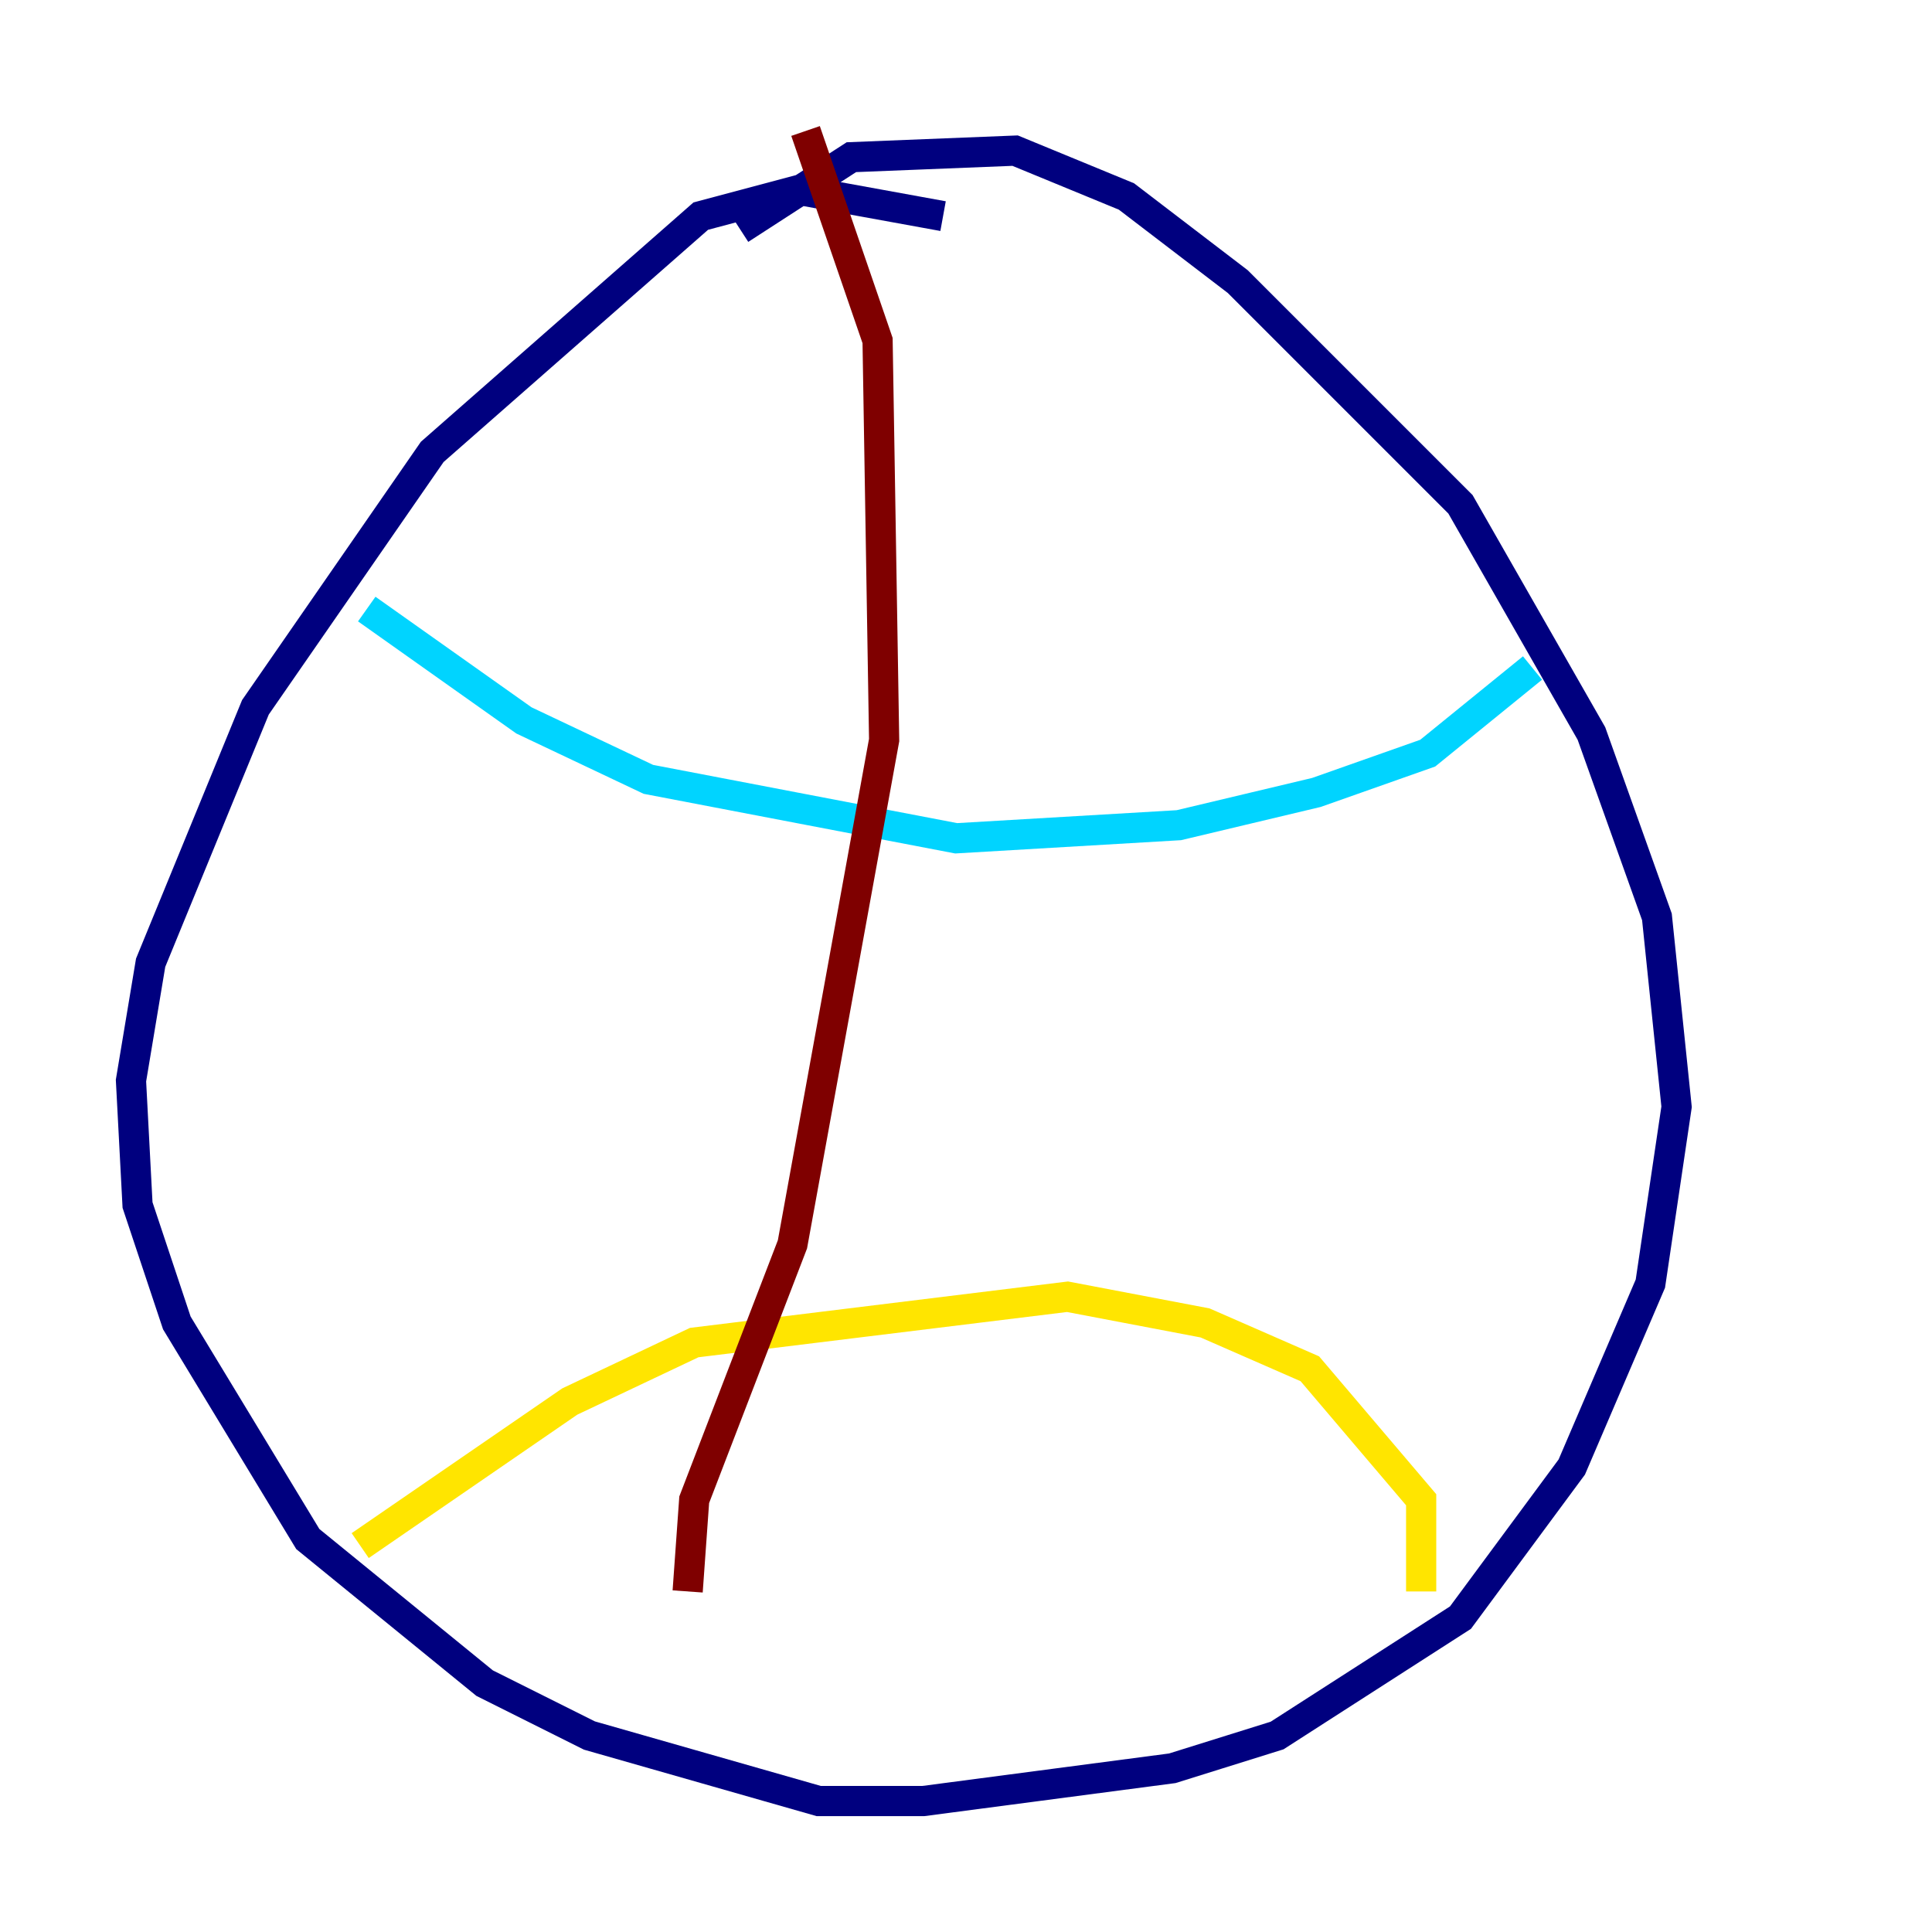 <?xml version="1.0" encoding="utf-8" ?>
<svg baseProfile="tiny" height="128" version="1.2" viewBox="0,0,128,128" width="128" xmlns="http://www.w3.org/2000/svg" xmlns:ev="http://www.w3.org/2001/xml-events" xmlns:xlink="http://www.w3.org/1999/xlink"><defs /><polyline fill="none" points="62.481,14.319 52.936,12.583 46.427,14.319 28.637,29.939 16.922,46.861 9.98,63.783 8.678,71.593 9.112,79.837 11.715,87.647 20.393,101.966 32.108,111.512 39.051,114.983 54.237,119.322 61.18,119.322 77.668,117.153 84.61,114.983 96.759,107.173 104.136,97.193 109.342,85.044 111.078,73.329 109.776,60.746 105.437,48.597 96.759,33.41 82.007,18.658 74.63,13.017 67.254,9.98 56.407,10.414 49.031,15.186" stroke="#00007f" stroke-width="2" /><polyline fill="none" points="24.298,40.352 34.712,47.729 42.956,51.634 63.349,55.539 78.102,54.671 87.214,52.502 94.59,49.898 101.532,44.258" stroke="#00d4ff" stroke-width="2" /><polyline fill="none" points="23.864,102.4 37.749,92.854 45.993,88.949 70.725,85.912 79.837,87.647 86.78,90.685 94.156,99.363 94.156,105.437" stroke="#ffe500" stroke-width="2" /><polyline fill="none" points="53.37,8.678 58.142,22.563 58.576,49.031 52.502,82.441 45.993,99.363 45.559,105.437" stroke="#7f0000" stroke-width="2" /></svg>